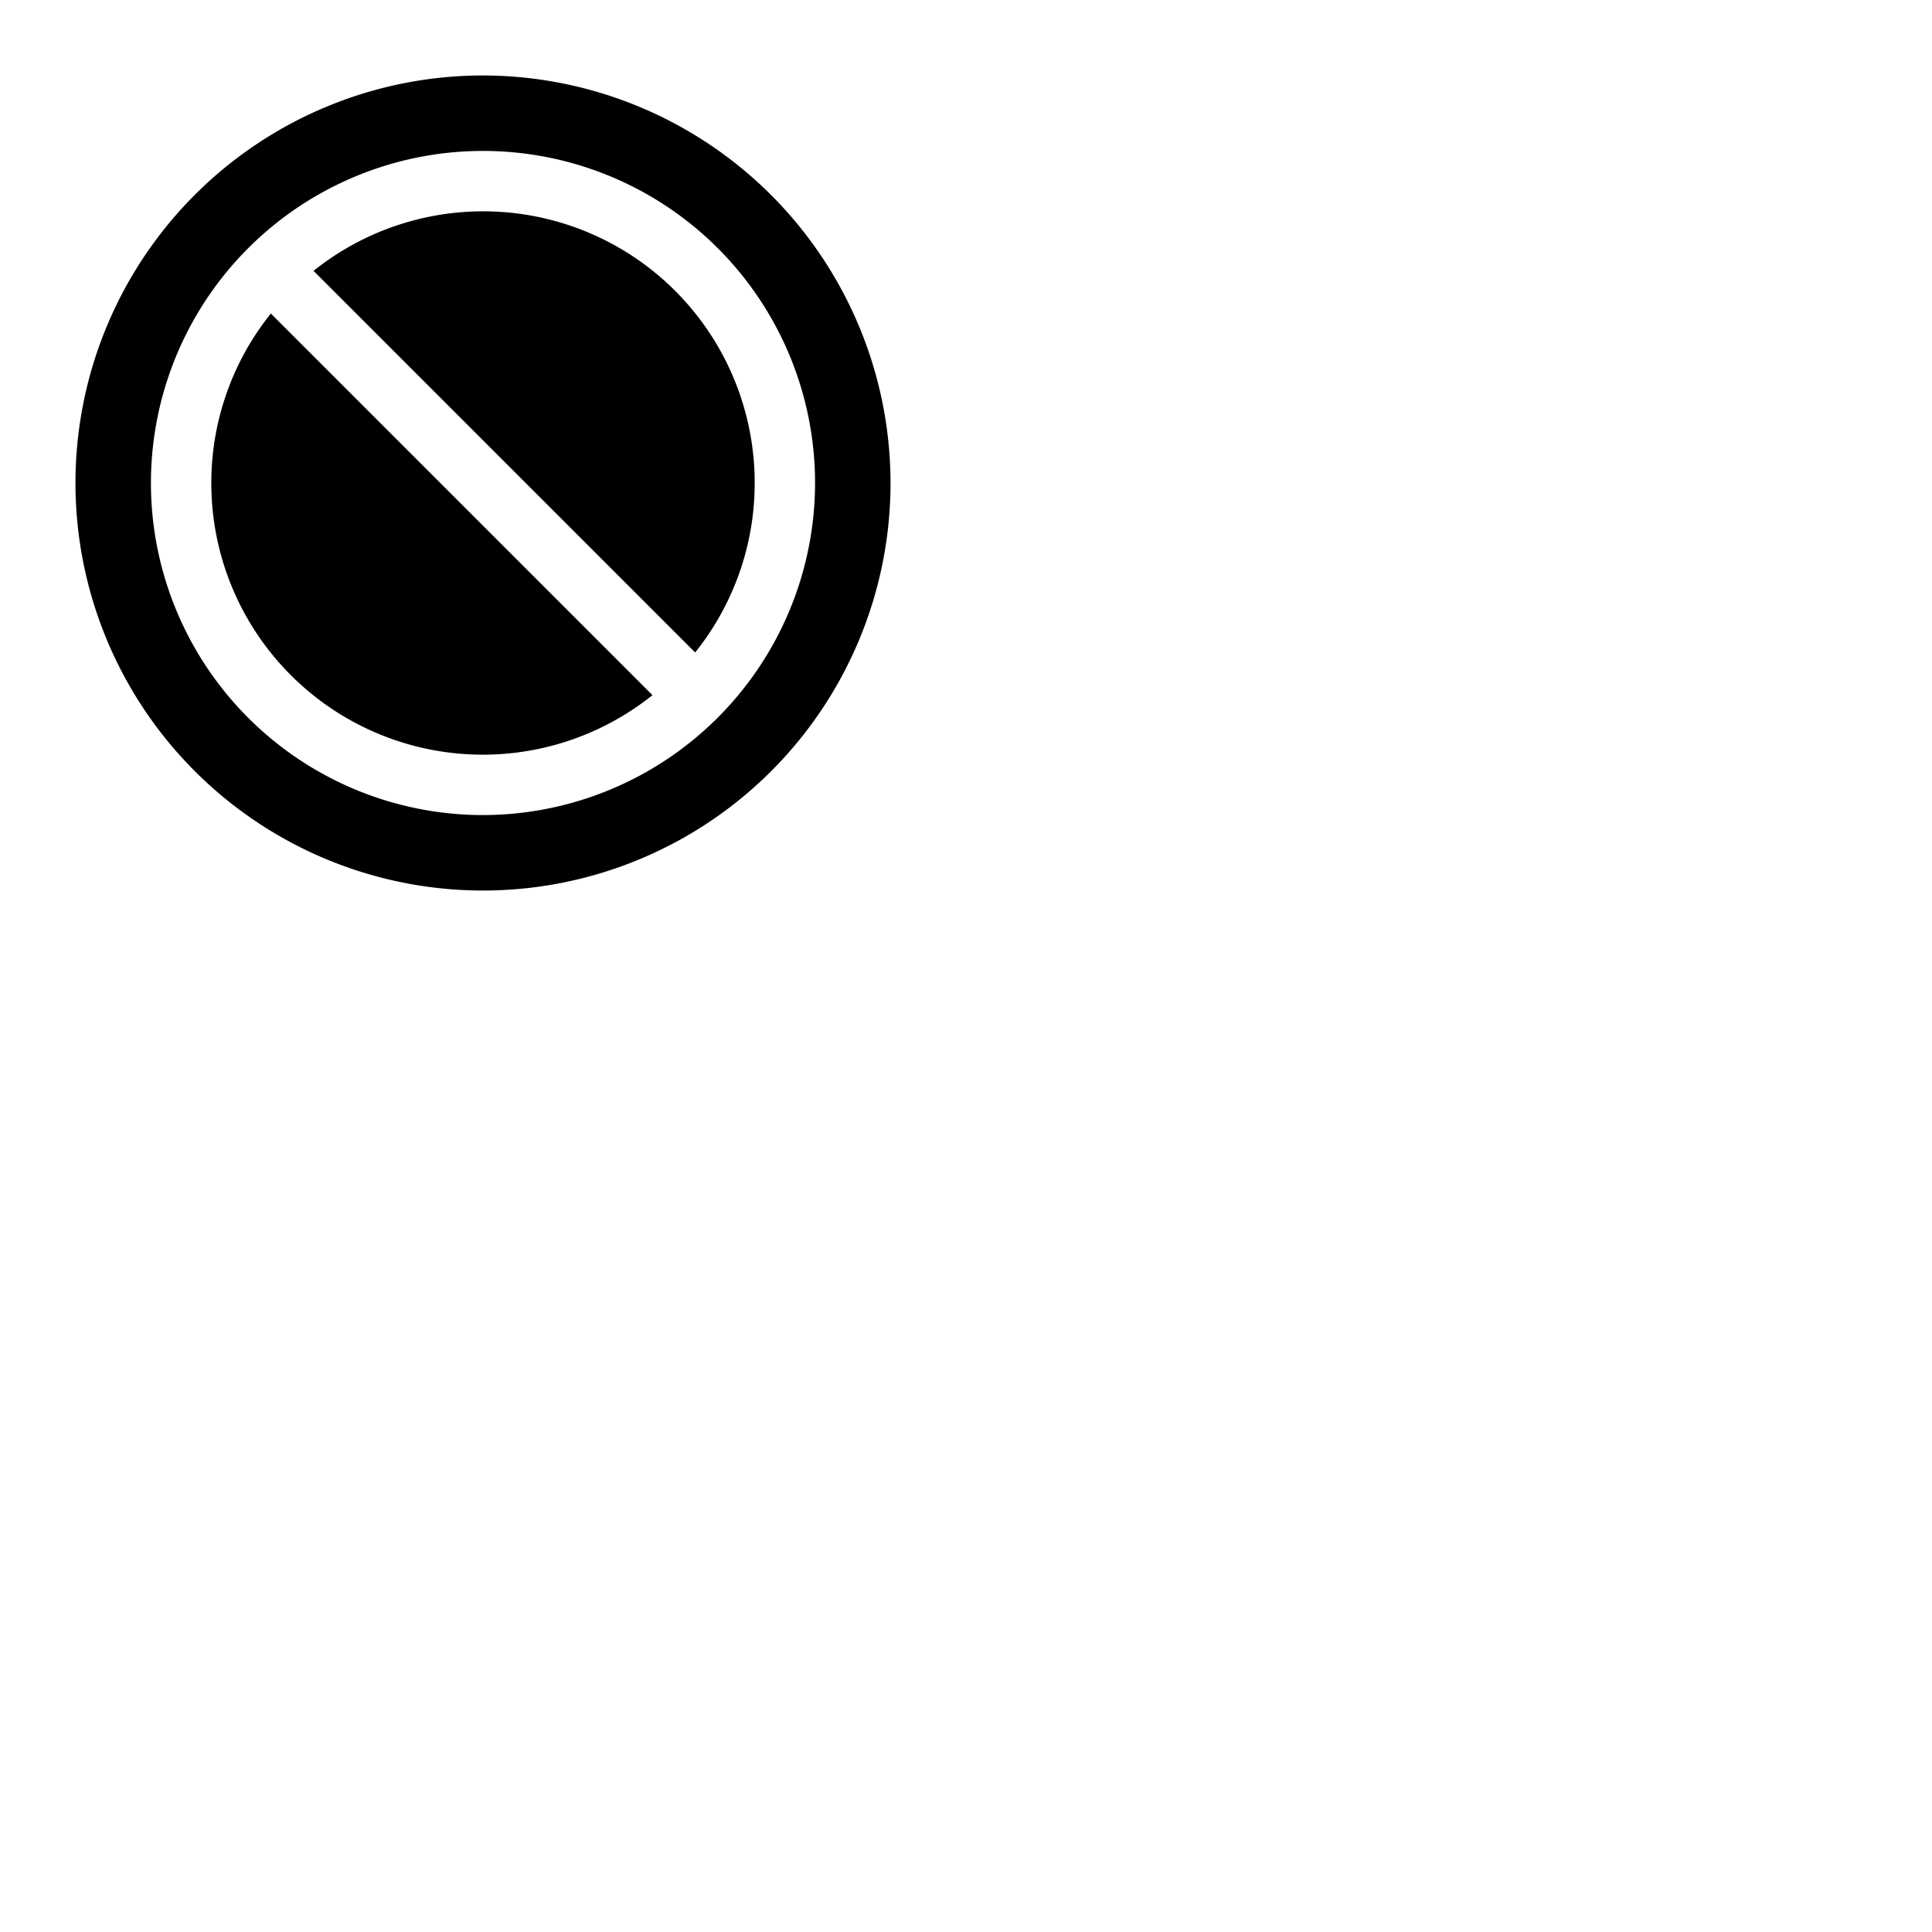 <svg xmlns="http://www.w3.org/2000/svg" version="1.1" viewBox="0 0 512 512" fill="currentColor"><path fill="currentColor" d="M200 128a71.69 71.69 0 0 1-15.78 44.91L83.09 71.78A71.95 71.95 0 0 1 200 128m-144 0a71.95 71.95 0 0 0 116.91 56.22L71.78 83.09A71.69 71.69 0 0 0 56 128m180 0A108 108 0 1 1 128 20a108.12 108.12 0 0 1 108 108m-20 0a88 88 0 1 0-88 88a88.1 88.1 0 0 0 88-88"/></svg>